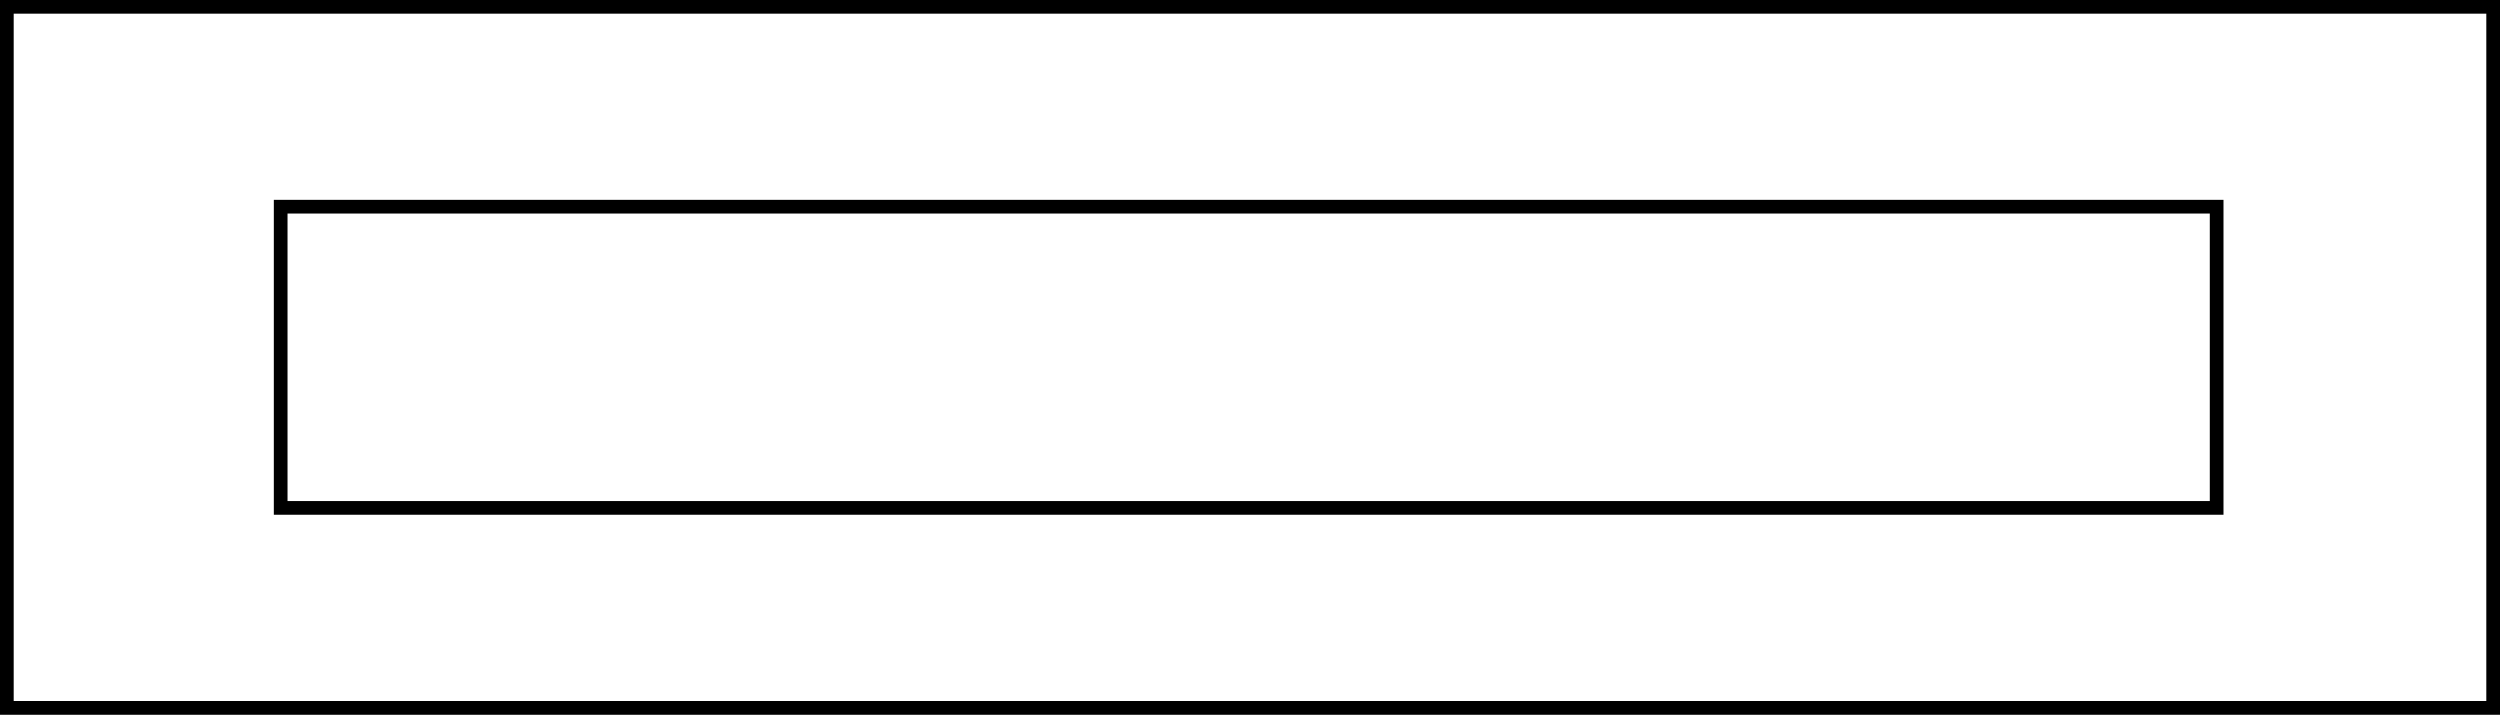 <svg version="1.1" id="Layer_1" xmlns="http://www.w3.org/2000/svg" xmlns:xlink="http://www.w3.org/1999/xlink" x="0px" y="0px" width="45.649px" height="13.05px" viewBox="0 0 45.649 13.05" enable-background="new 0 0 45.649 13.05" xml:space="preserve" class="ng-scope">
<rect x="0" y="0" width="45.649" height="13.05" fill="#808080" stroke="none"/>
<rect x="0.125" y="0.125" fill-rule="evenodd" clip-rule="evenodd" fill="#FFFFFF" width="45.399" height="12.8"></rect>
<polygon fill-rule="evenodd" clip-rule="evenodd" fill="#FFFFFF" points="5.125,3.774 40.475,3.774 40.475,9.274 5.125,9.274 
	5.125,3.774 5.125,9.274 40.475,9.274 40.475,3.774 "></polygon>
<rect x="0.125" y="0.125" fill-rule="evenodd" clip-rule="evenodd" fill="none" stroke="#383635" stroke-width="0.25" width="45.399" height="12.8" style="stroke: rgb(0, 0, 0);"></rect>
<rect x="5.125" y="3.774" fill-rule="evenodd" clip-rule="evenodd" fill="none" stroke="#383635" stroke-width="0.25" width="35.35" height="5.5" style="stroke: rgb(0, 0, 0);"></rect>
</svg>